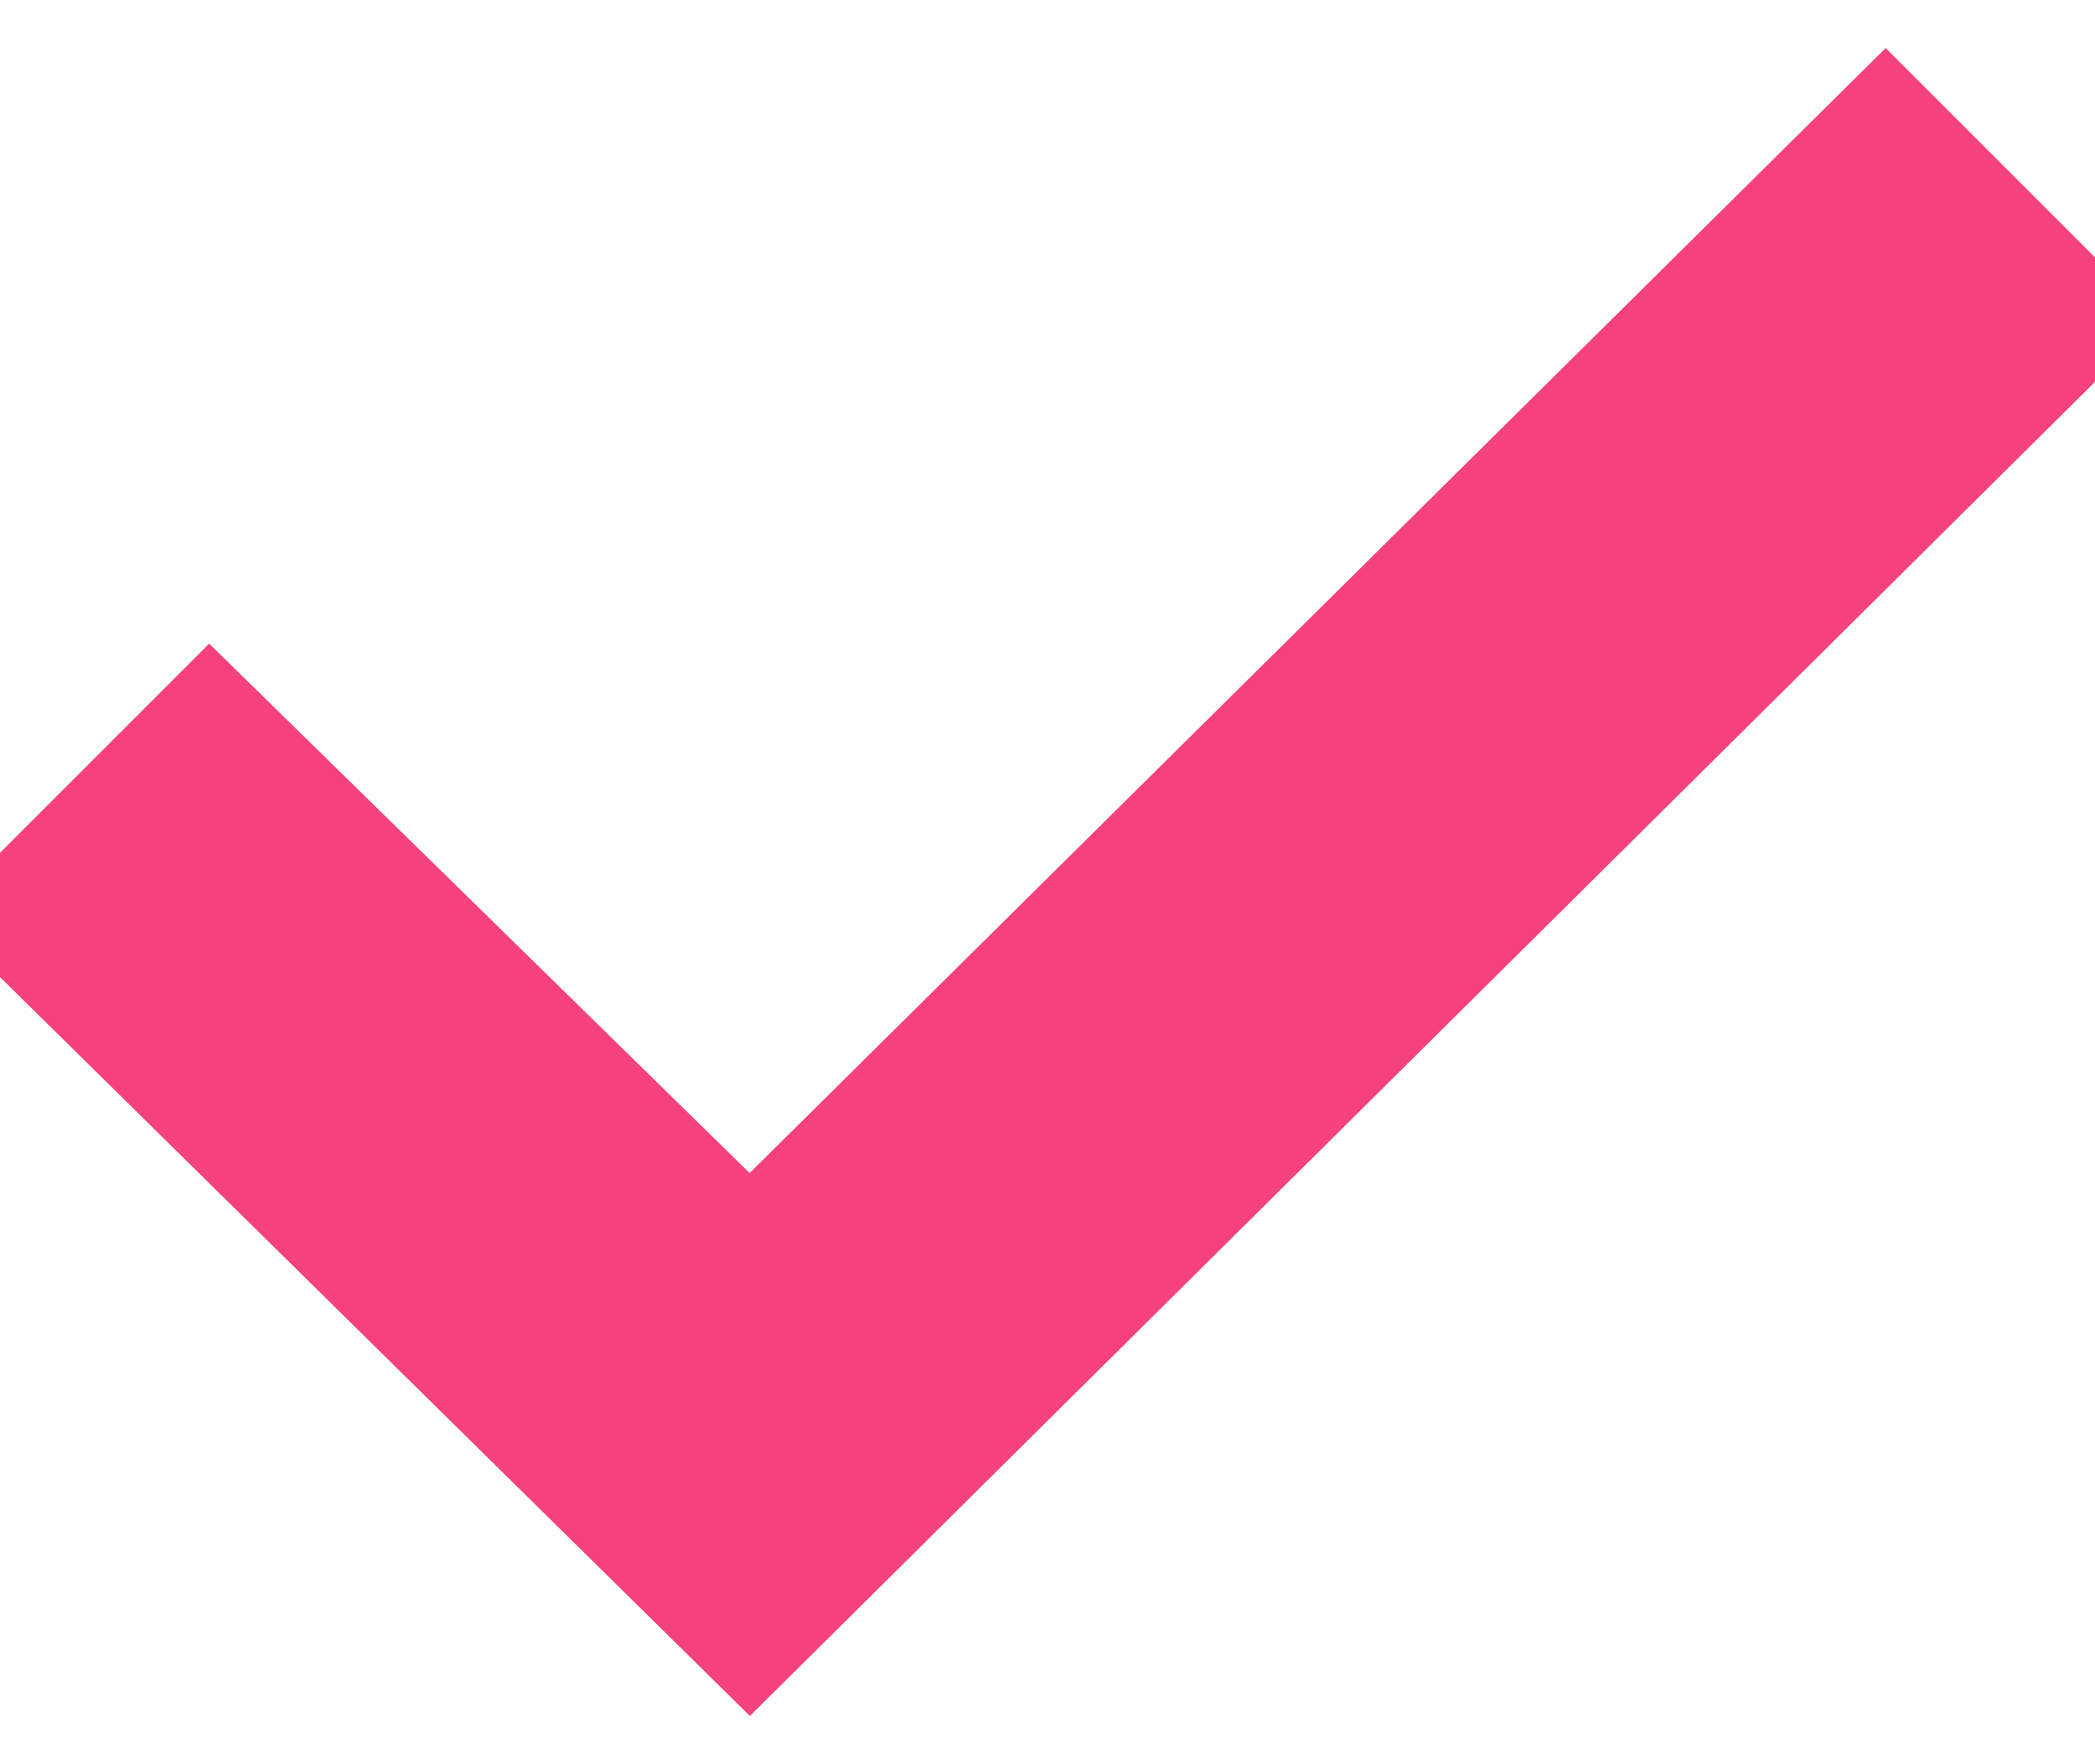 <?xml version="1.0" encoding="utf-8"?>
<!-- Generator: Adobe Illustrator 24.1.0, SVG Export Plug-In . SVG Version: 6.00 Build 0)  -->
<svg version="1.1" id="Layer_1" xmlns="http://www.w3.org/2000/svg" xmlns:xlink="http://www.w3.org/1999/xlink" x="0px" y="0px"
	 width="19" height="16"
	 viewBox="0 0 19 16" style="enable-background:new 0 0 19 16;" xml:space="preserve">
<style type="text/css">
	.st0{fill-rule:evenodd;clip-rule:evenodd;fill:#F5417E;stroke:#F5417E;stroke-width:0.8;}
</style>
<path class="st0" d="M0,8.3l1.9-1.9l4.9,4.8L17.1,1L19,2.9L6.8,15L0,8.3z"/>
</svg>
